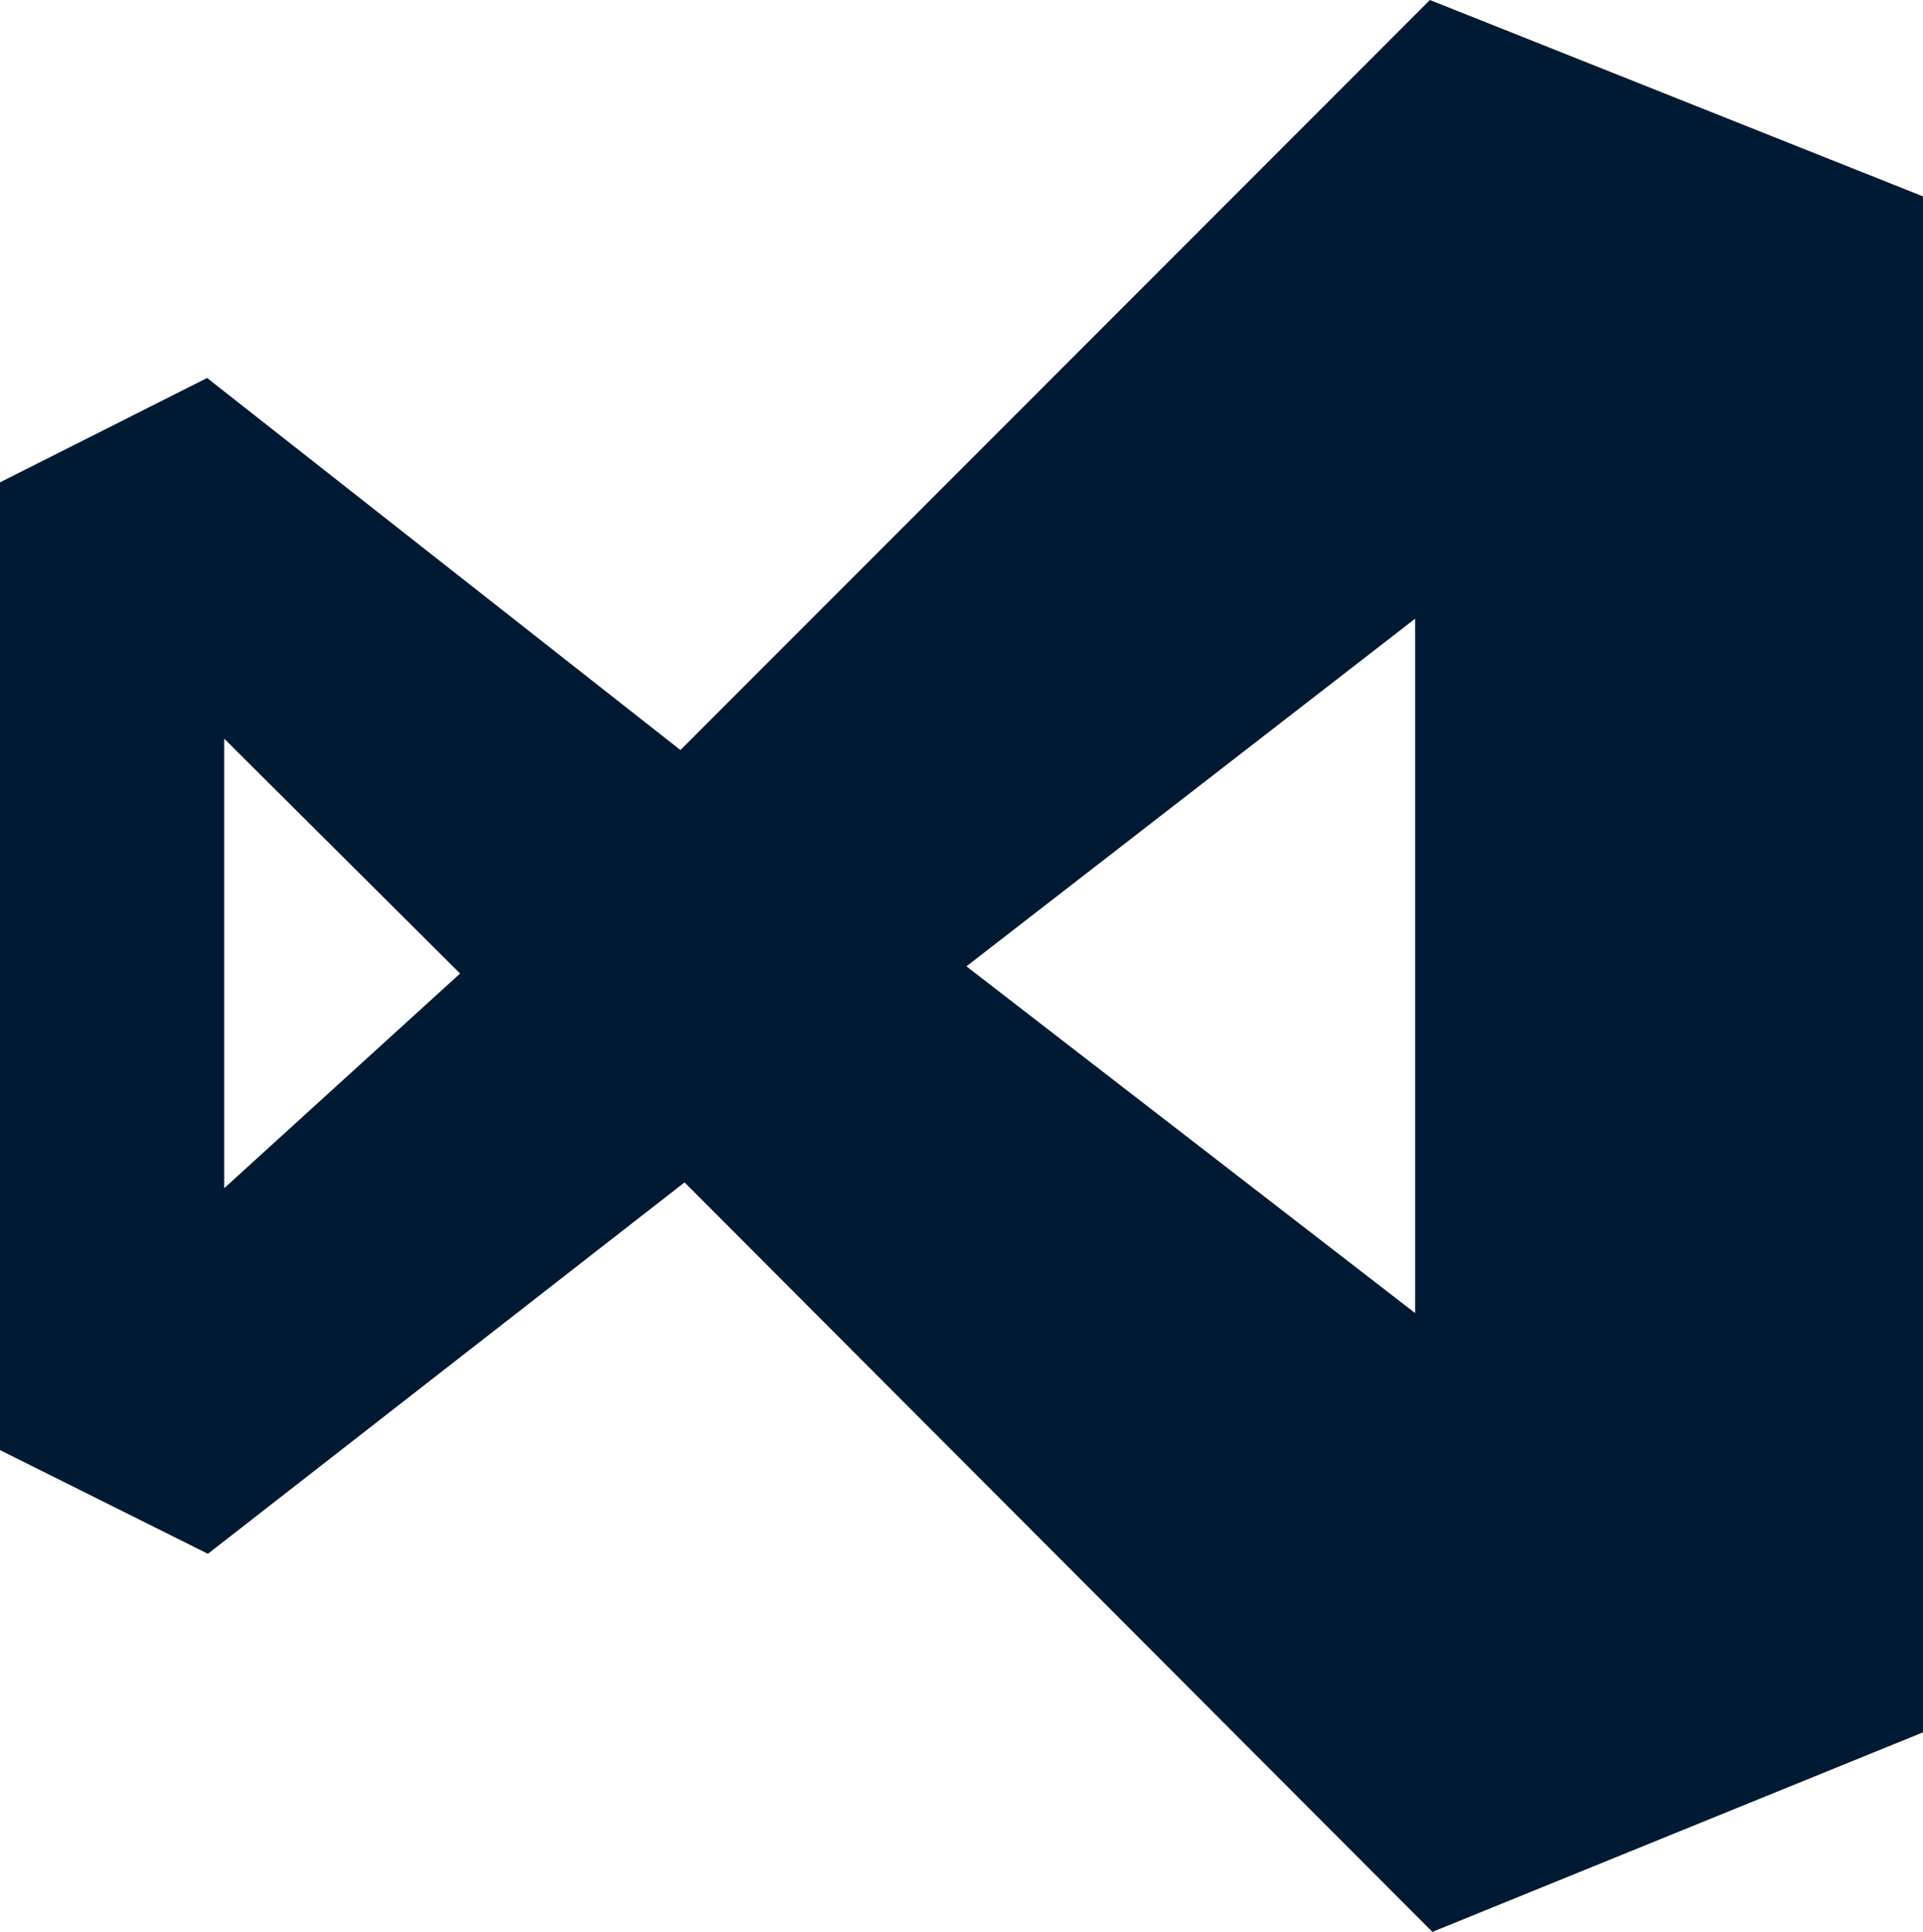 <svg xmlns="http://www.w3.org/2000/svg" width="40.309" height="40.498" viewBox="0 0 40.309 40.498"><path d="M14.349,24.788,4.358,32.574,0,30.4V10.112L4.341,7.924l9.922,7.8L29.973,0,40.309,4.117v32.2L30.025,40.5Zm15.314,2.739V12.971l-9.405,7.287ZM4.7,24.909l4.944-4.5L4.7,15.486Z" fill="#001a34"/></svg>